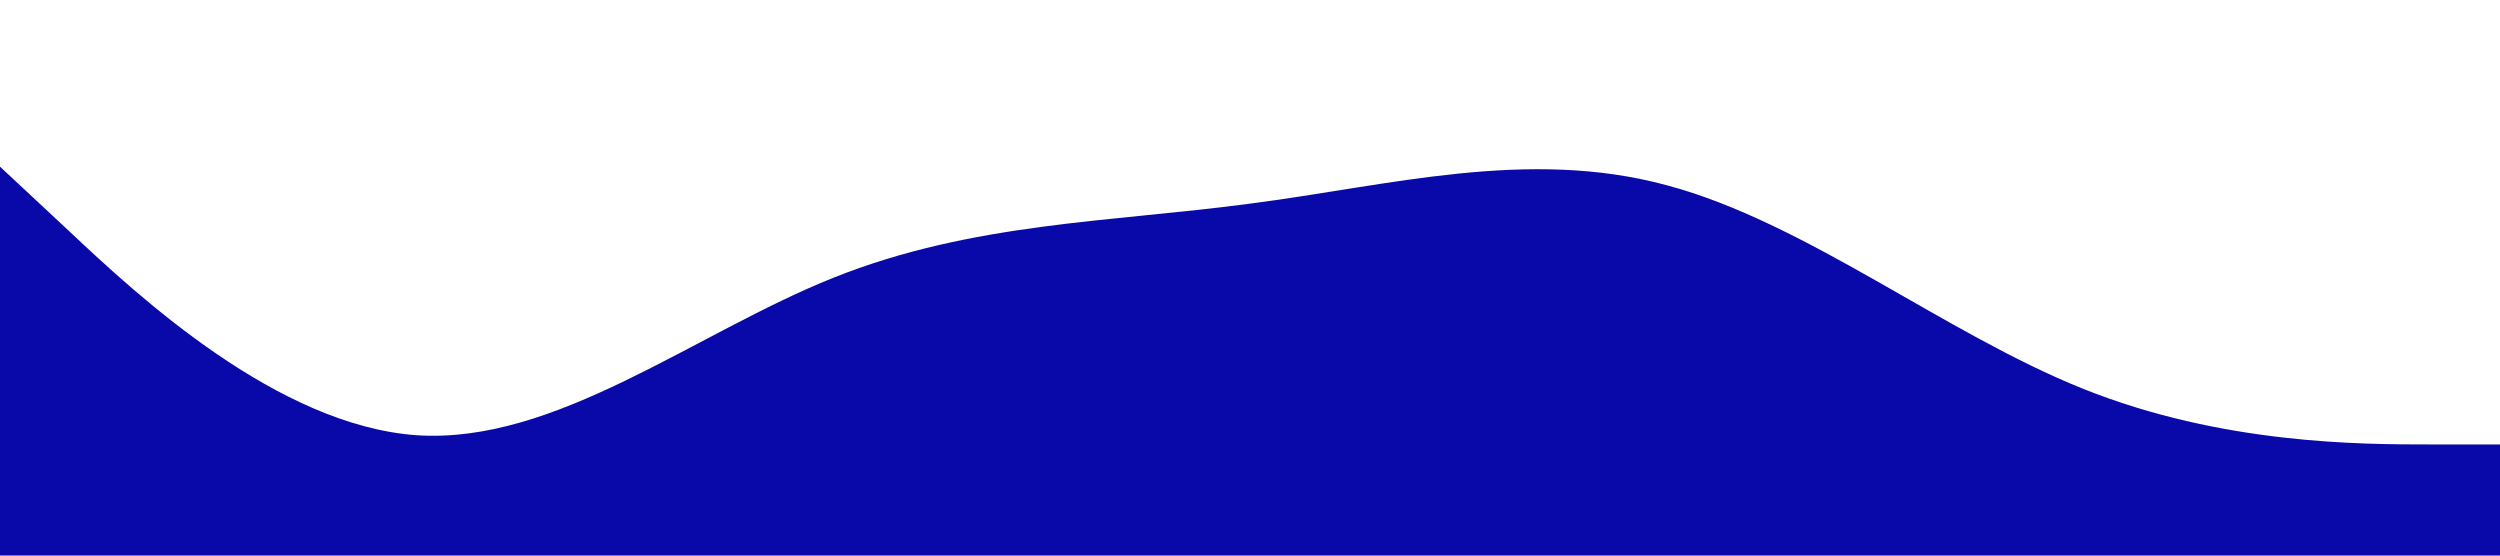 <?xml version="1.0" standalone="no"?><svg xmlns="http://www.w3.org/2000/svg" viewBox="0 0 1440 320"><path fill="#0908a9" fill-opacity="1" d="M0,96L40,133.3C80,171,160,245,240,250.7C320,256,400,192,480,160C560,128,640,128,720,117.3C800,107,880,85,960,106.7C1040,128,1120,192,1200,224C1280,256,1360,256,1400,256L1440,256L1440,320L1400,320C1360,320,1280,320,1200,320C1120,320,1040,320,960,320C880,320,800,320,720,320C640,320,560,320,480,320C400,320,320,320,240,320C160,320,80,320,40,320L0,320Z"></path></svg>